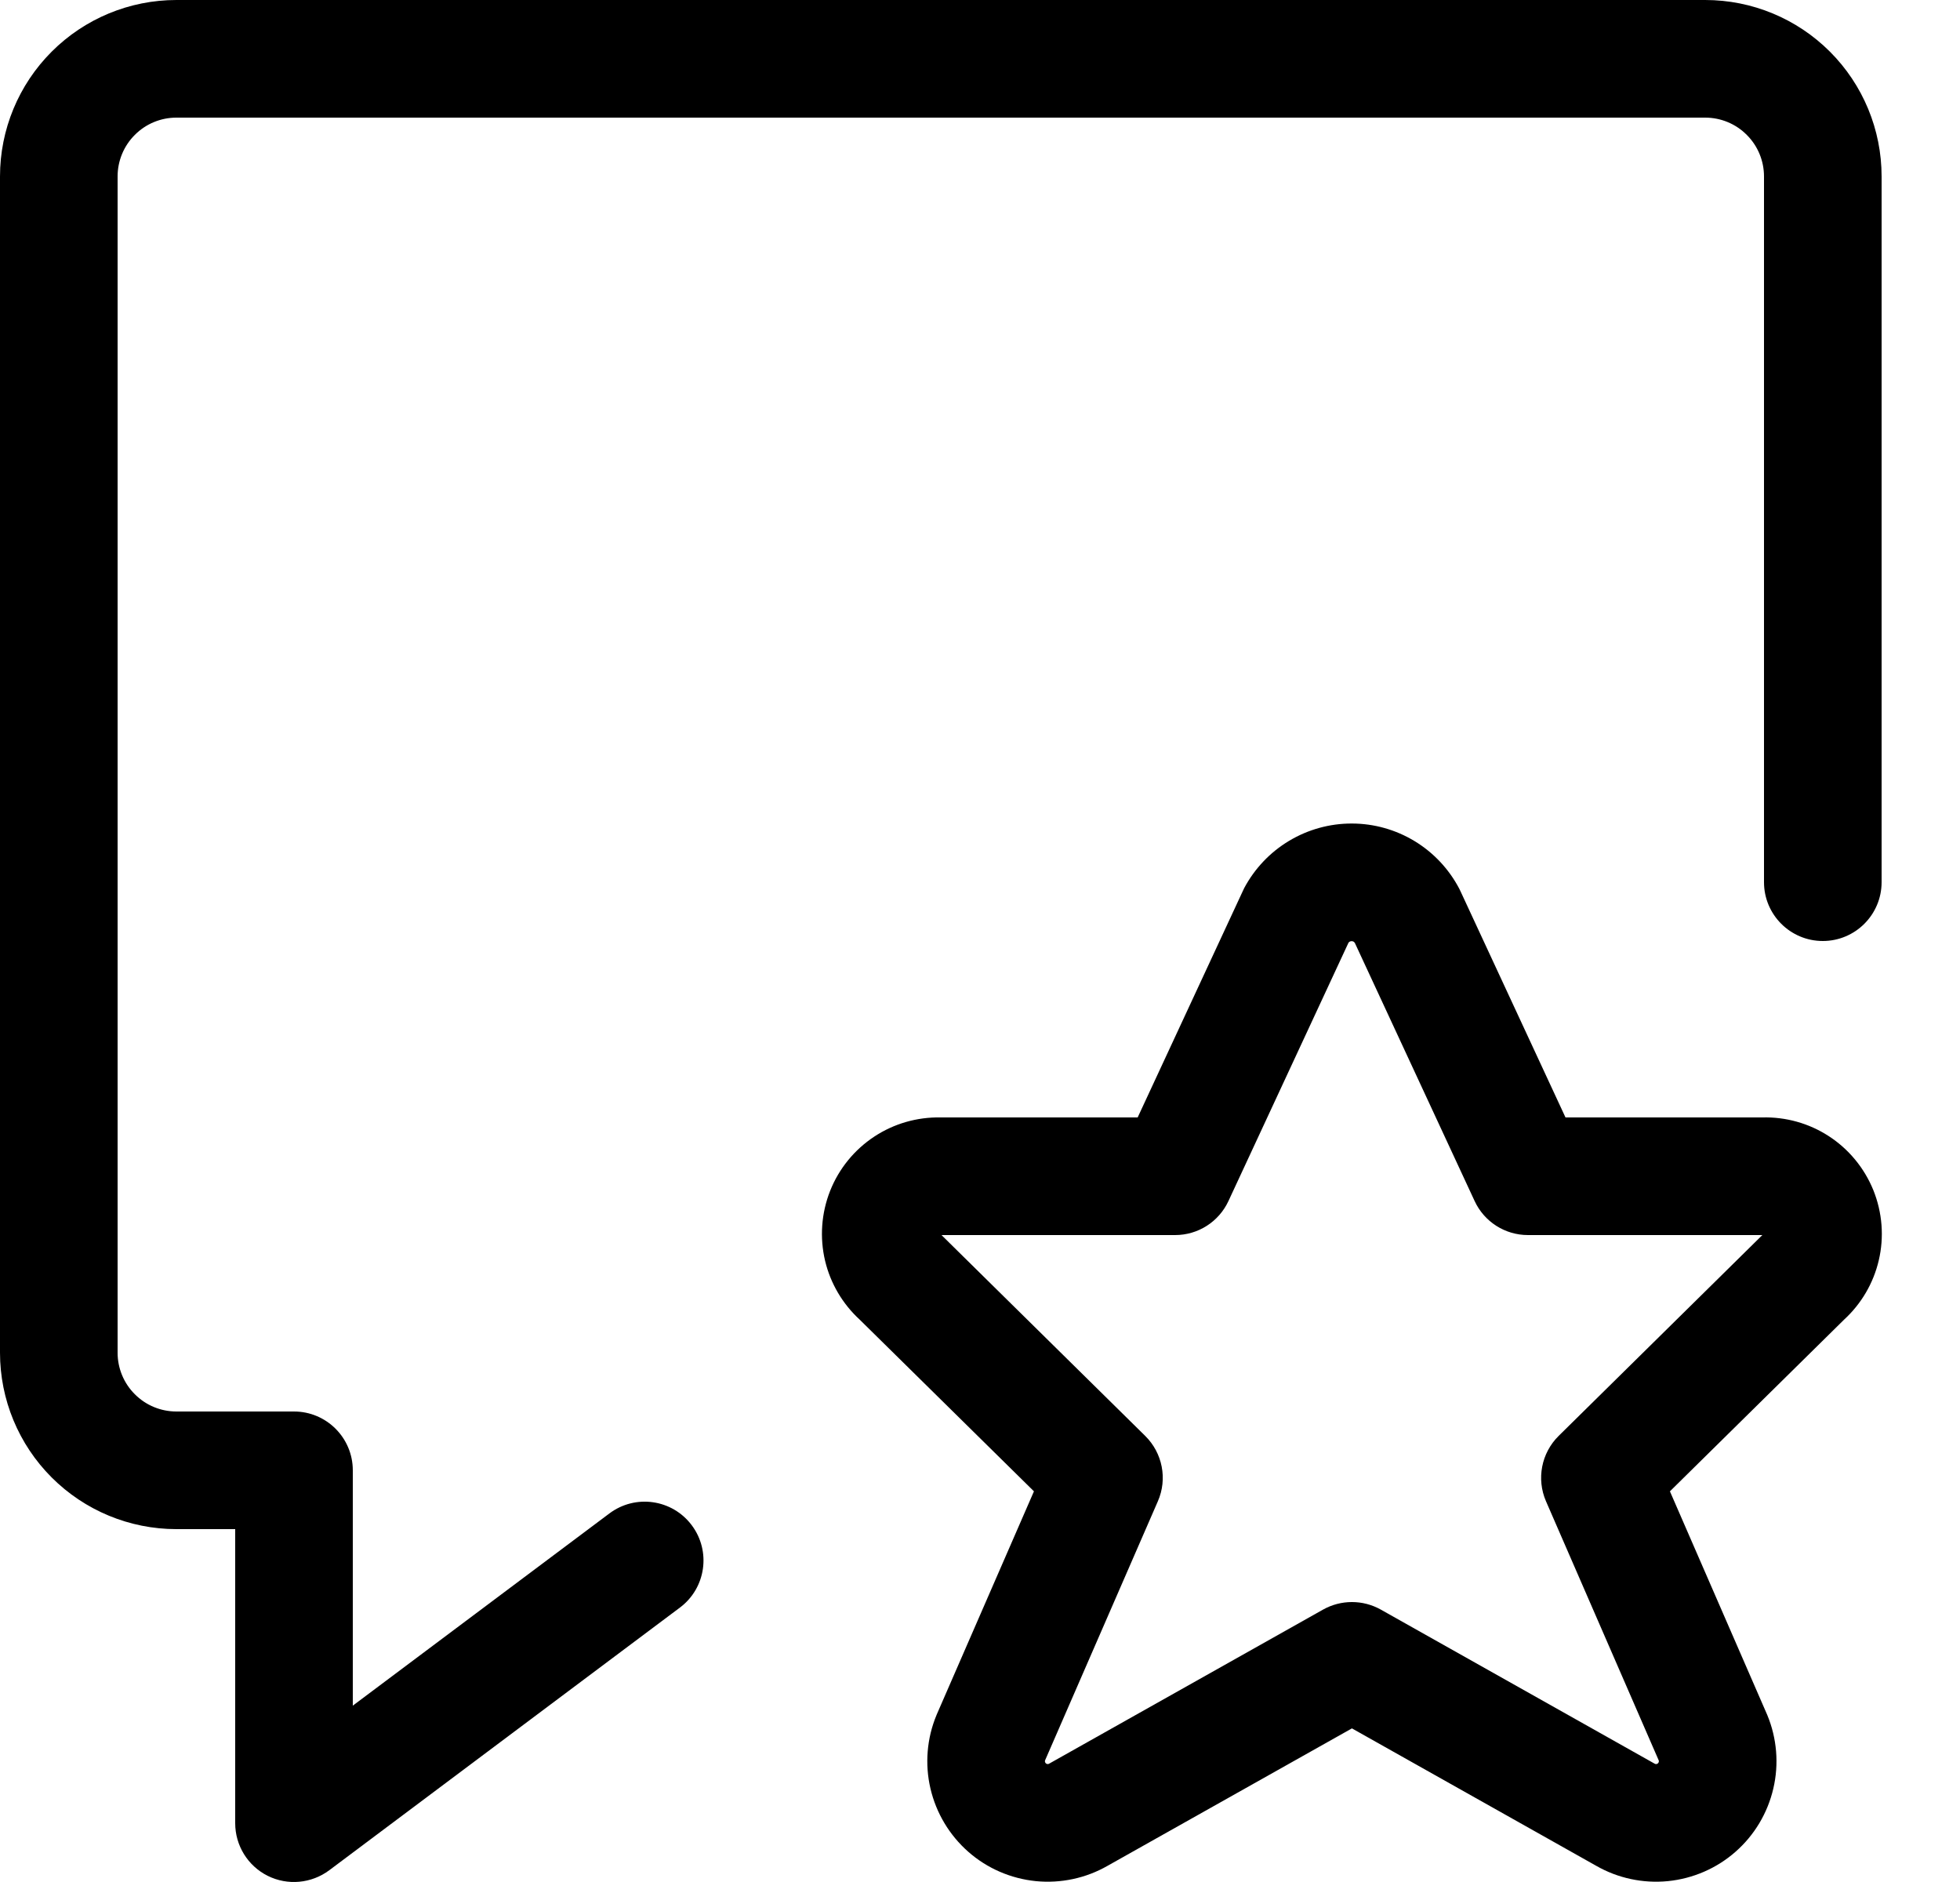 <svg width="25" height="24" viewBox="0 0 25 24" fill="none" xmlns="http://www.w3.org/2000/svg">
<path fill-rule="evenodd" clip-rule="evenodd" d="M2.25 1.5C2.051 1.5 1.86 1.579 1.72 1.72C1.579 1.86 1.5 2.051 1.5 2.25V17.25C1.5 17.449 1.579 17.64 1.72 17.78C1.86 17.921 2.051 18 2.25 18H3.75C4.164 18 4.5 18.336 4.5 18.75V21.751L7.773 19.3C8.105 19.051 8.575 19.119 8.823 19.45C9.072 19.782 9.004 20.252 8.673 20.5L4.2 23.85C3.972 24.02 3.668 24.048 3.414 23.921C3.16 23.794 3 23.534 3 23.25V19.5H2.25C1.653 19.5 1.081 19.263 0.659 18.841C0.237 18.419 0 17.847 0 17.25V2.25C0 1.653 0.237 1.081 0.659 0.659C1.081 0.237 1.653 0 2.25 0H21.75C22.347 0 22.919 0.237 23.341 0.659C23.763 1.081 24 1.653 24 2.25V11.25C24 11.664 23.664 12 23.25 12C22.836 12 22.5 11.664 22.5 11.25V2.25C22.5 2.051 22.421 1.86 22.28 1.72C22.14 1.579 21.949 1.5 21.75 1.5H2.25Z" fill="black"/>
<path fill-rule="evenodd" clip-rule="evenodd" d="M17.24 12.002C17.231 12.002 17.222 12.004 17.214 12.009C17.209 12.012 17.204 12.017 17.2 12.022L15.669 15.316C15.546 15.581 15.281 15.75 14.989 15.75H12.009L14.607 18.311C14.828 18.529 14.893 18.86 14.769 19.144L13.33 22.449C13.328 22.455 13.327 22.462 13.329 22.468C13.331 22.476 13.335 22.482 13.34 22.487C13.346 22.492 13.353 22.495 13.36 22.496C13.368 22.497 13.375 22.495 13.382 22.491L13.389 22.487L16.876 20.526C17.105 20.398 17.383 20.398 17.612 20.526L21.105 22.491C21.112 22.495 21.119 22.497 21.127 22.496C21.134 22.495 21.141 22.492 21.147 22.487C21.152 22.482 21.156 22.476 21.158 22.468C21.16 22.462 21.159 22.455 21.157 22.449L19.719 19.144C19.596 18.86 19.66 18.529 19.881 18.311L22.479 15.75H19.489C19.197 15.75 18.932 15.581 18.809 15.316L17.28 12.022C17.276 12.017 17.271 12.013 17.266 12.009C17.258 12.004 17.249 12.002 17.24 12.002ZM16.442 10.723C16.684 10.578 16.961 10.501 17.243 10.502C17.525 10.502 17.802 10.58 18.043 10.726C18.284 10.872 18.481 11.082 18.612 11.331C18.618 11.342 18.623 11.353 18.628 11.364L19.968 14.25H22.477C22.777 14.242 23.072 14.324 23.324 14.487C23.581 14.653 23.78 14.895 23.895 15.178C24.009 15.462 24.034 15.774 23.964 16.072C23.896 16.363 23.742 16.626 23.522 16.828L21.3 19.018L22.542 21.871C22.665 22.168 22.692 22.496 22.619 22.808C22.546 23.121 22.378 23.403 22.136 23.615C21.895 23.827 21.593 23.957 21.274 23.989C20.956 24.02 20.636 23.952 20.359 23.793L17.244 22.041L14.128 23.793C13.851 23.952 13.531 24.02 13.213 23.989C12.894 23.957 12.592 23.827 12.351 23.615C12.11 23.403 11.941 23.121 11.868 22.808C11.795 22.496 11.822 22.168 11.945 21.872L11.95 21.86L13.188 19.018L10.966 16.829C10.747 16.628 10.593 16.367 10.524 16.078C10.454 15.782 10.476 15.471 10.588 15.187C10.7 14.904 10.897 14.662 11.152 14.494C11.402 14.329 11.698 14.244 11.998 14.25H14.511L15.853 11.361C15.858 11.349 15.864 11.337 15.87 11.325C16.003 11.076 16.2 10.868 16.442 10.723Z" fill="black"/>
</svg>
